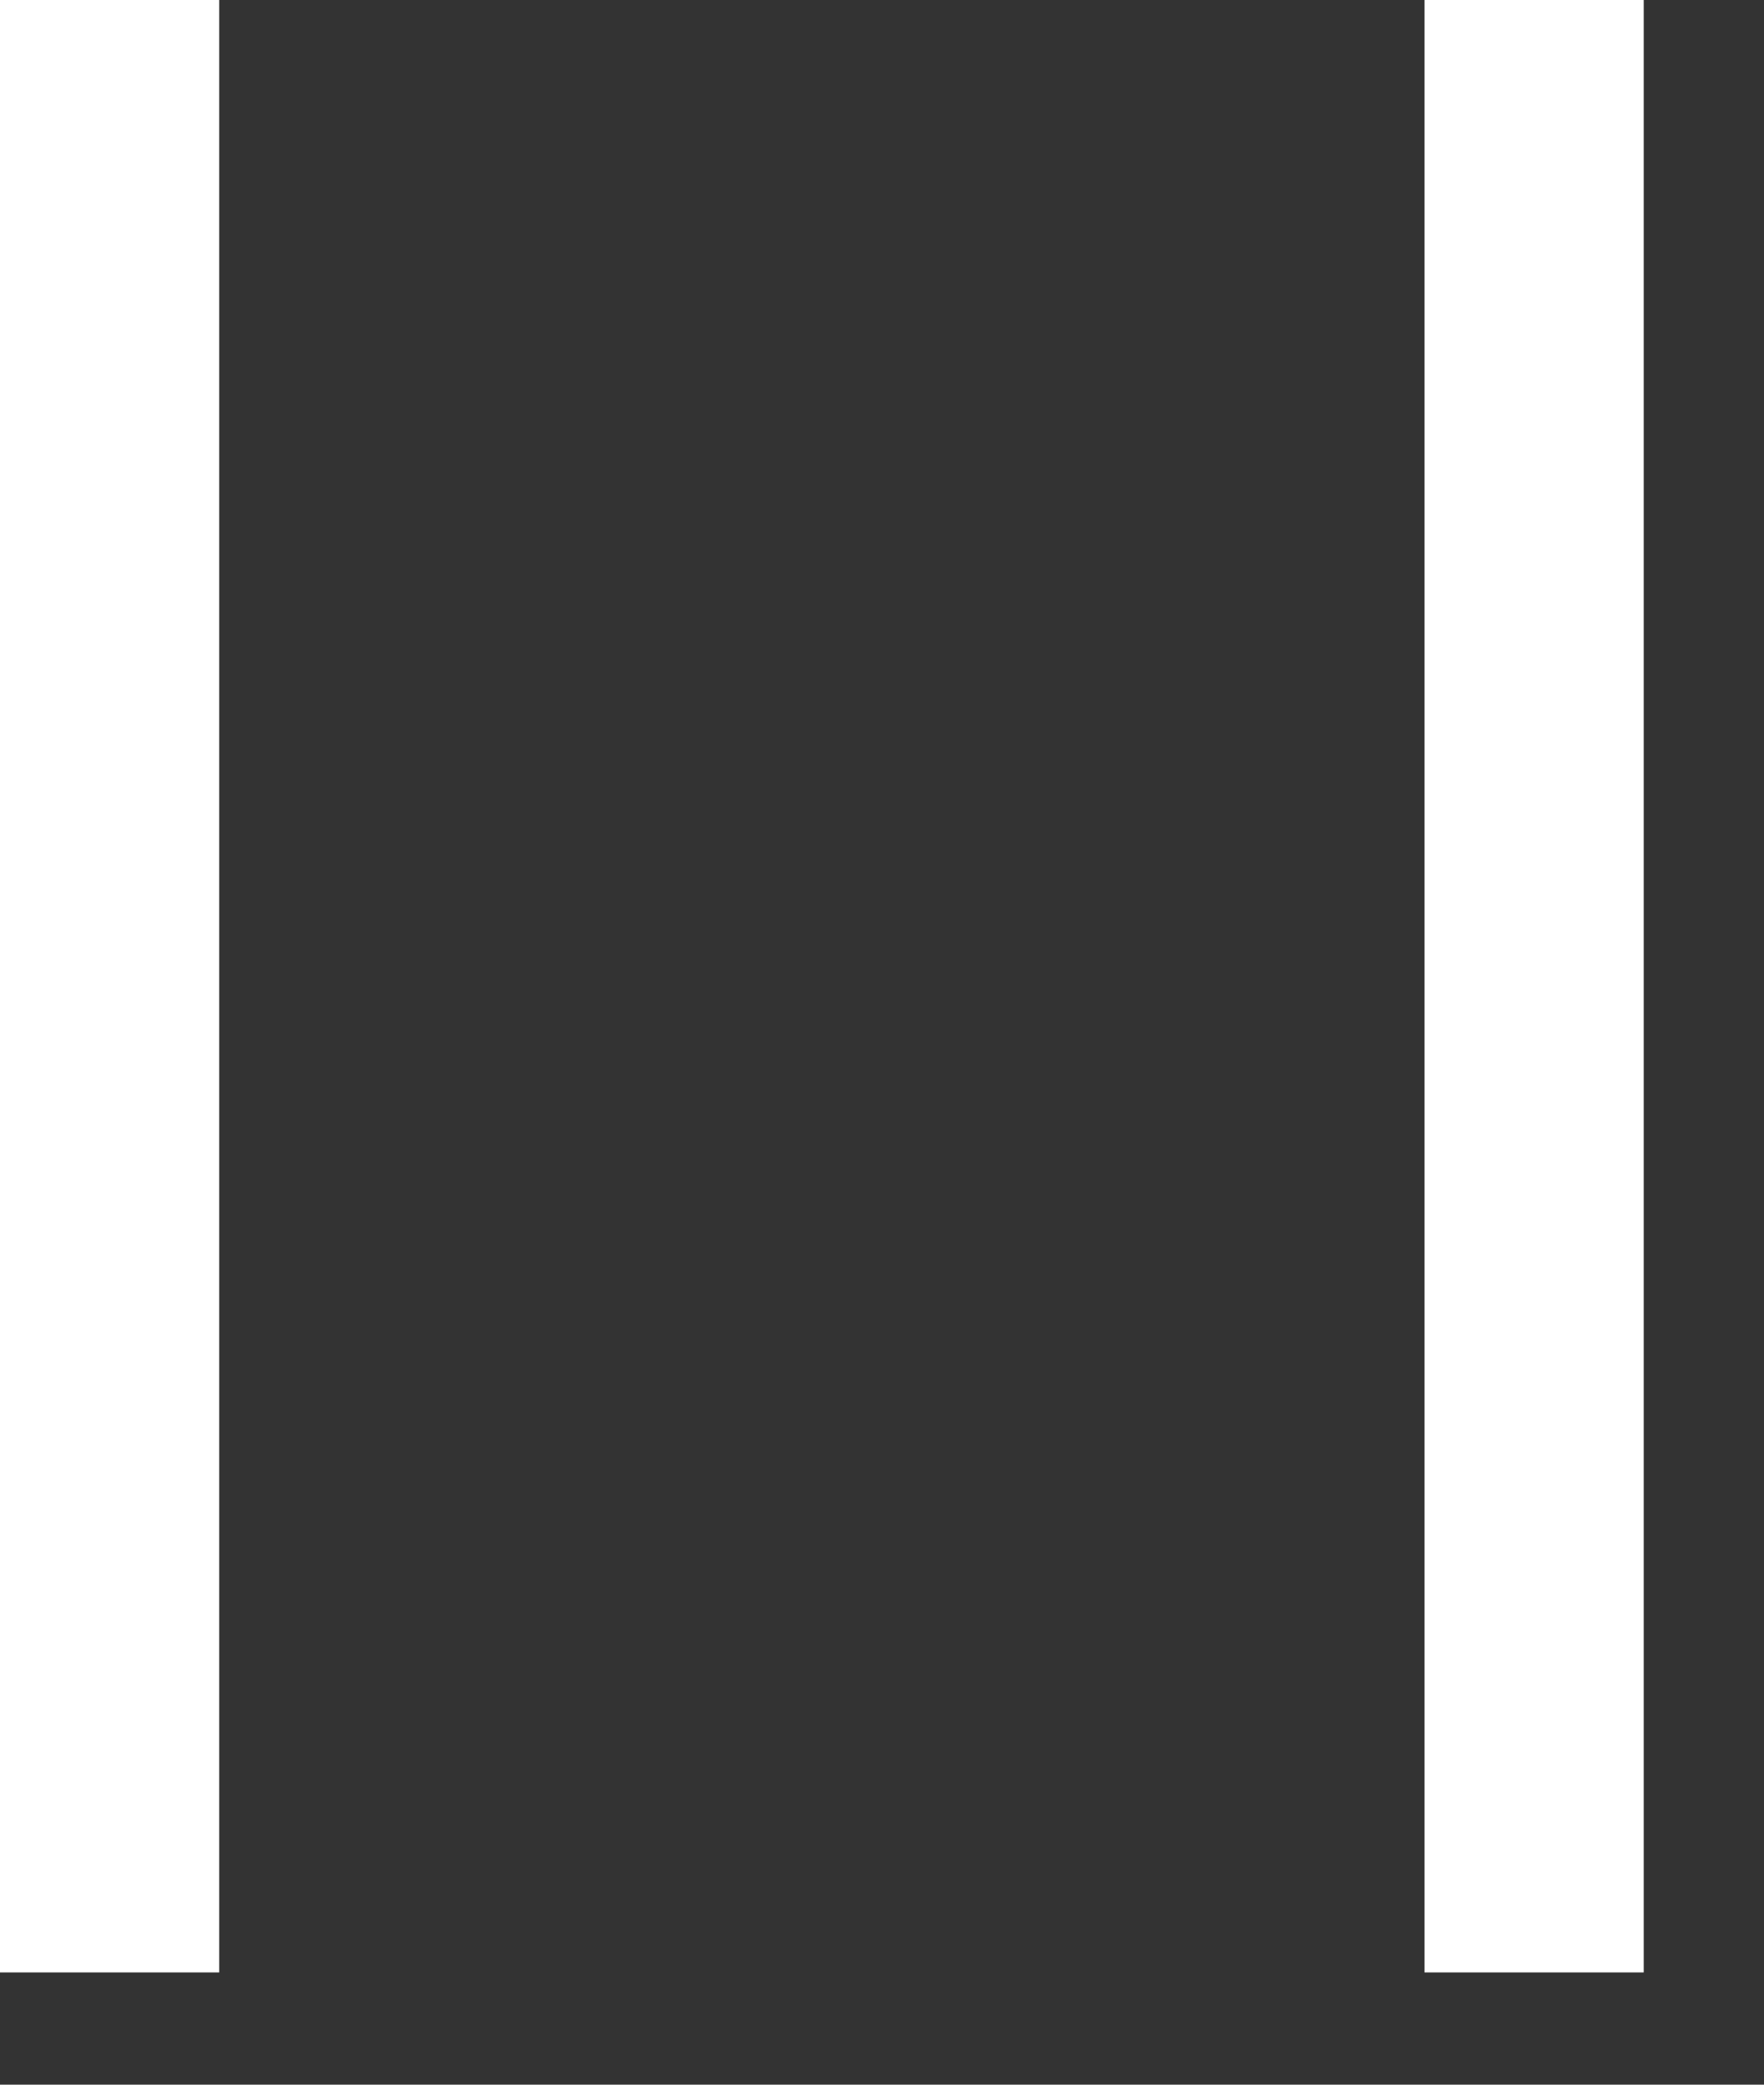 <?xml version="1.0" encoding="UTF-8"?>
<svg width="11px" height="13px" viewBox="0 0 11 13" version="1.1" xmlns="http://www.w3.org/2000/svg" xmlns:xlink="http://www.w3.org/1999/xlink">
    <rect x="0" y="0" width="11" height="13" fill="#333333" stroke="none"/>
    <path d="M0,12.3 L1.367,12.3 L1.367,0 L0,0 L0,12.3 Z M8.883,12.3 L10.25,12.3 L10.25,0 L8.883,0 L8.883,12.3 Z" fill="#FFFFFF"></path>
</svg>
